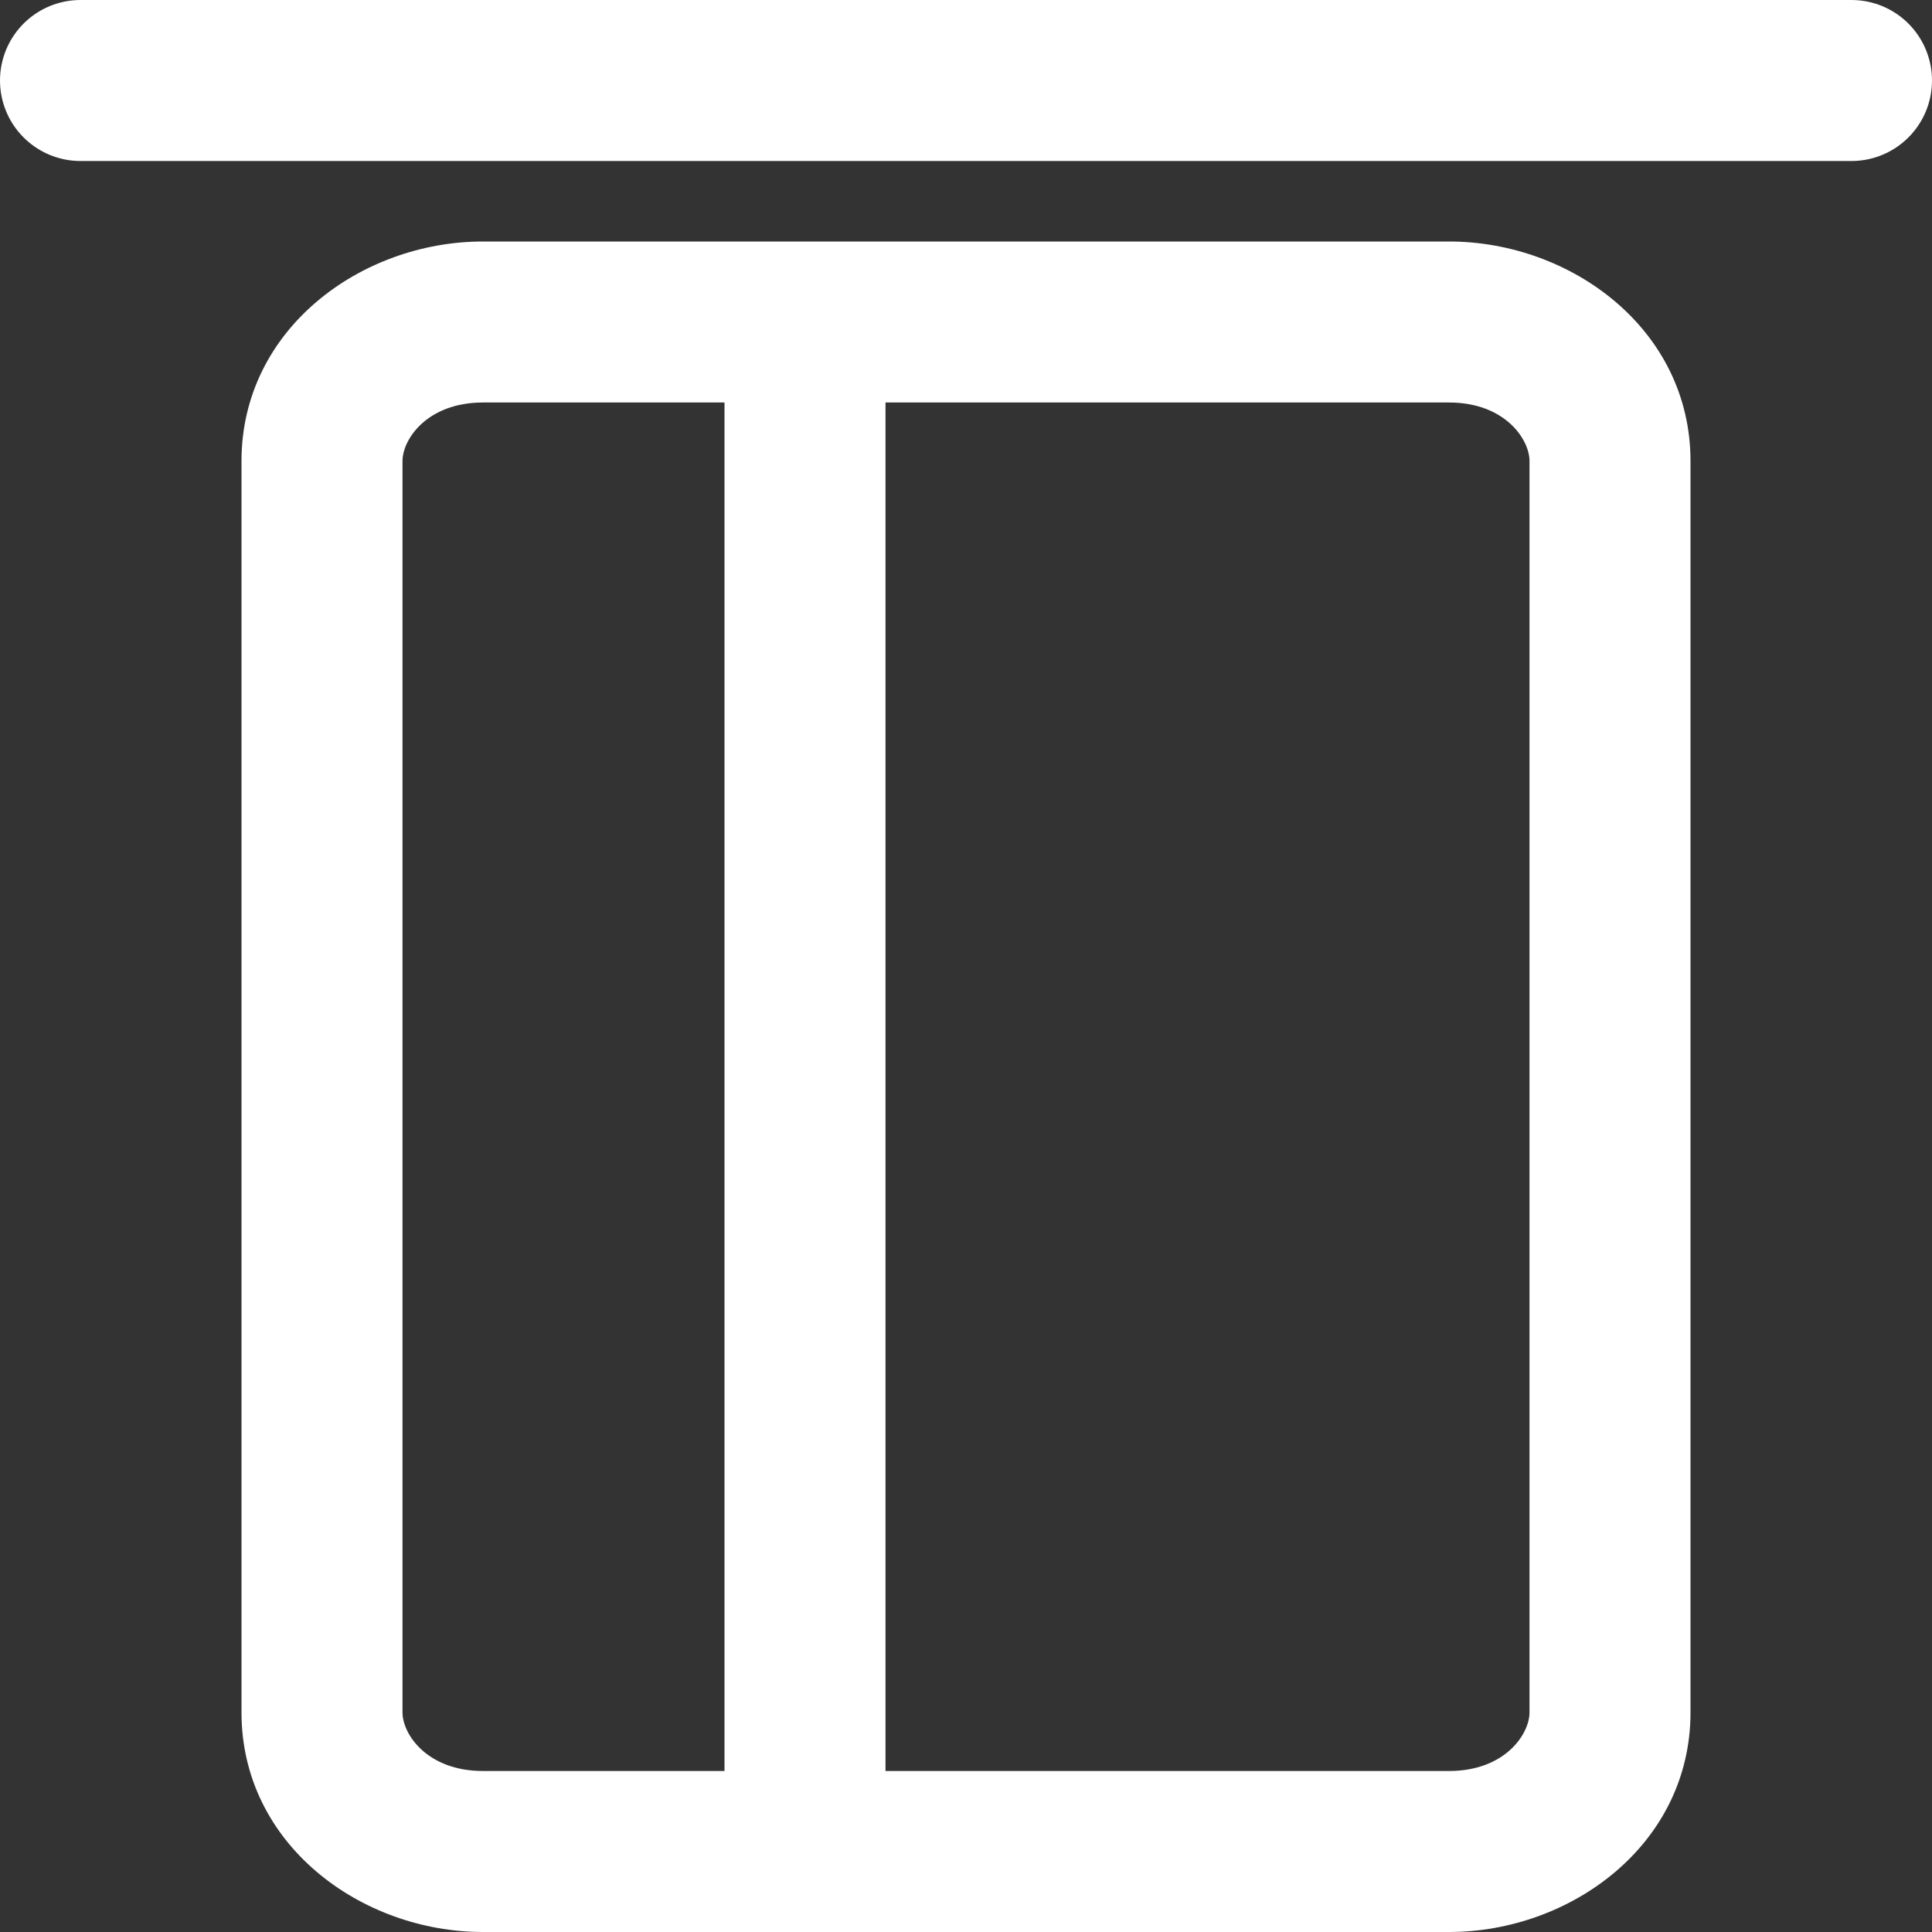 <svg width="24" height="24" viewBox="0 0 24 24" fill="none" xmlns="http://www.w3.org/2000/svg">
<rect x="0" y="0" width="24" height="24" fill="#333333" stroke="none"/>
<path d="M5 21.273V5.727H3V21.273H5ZM5 5.727C5 5.458 5.305 5 6 5V3C4.486 3 3 4.088 3 5.727H5ZM6 5H18V3H6V5ZM18 5C18.695 5 19 5.458 19 5.727H21C21 4.088 19.514 3 18 3V5ZM19 5.727V21.273H21V5.727H19ZM19 21.273C19 21.542 18.695 22 18 22V24C19.514 24 21 22.912 21 21.273H19ZM18 22H6V24H18V22ZM6 22C5.305 22 5 21.542 5 21.273H3C3 22.912 4.486 24 6 24V22ZM11 23V4H9V23H11Z" fill="white"/>
<path d="M1 1H23" stroke="white" stroke-width="2" stroke-linecap="round" stroke-linejoin="round"/>
</svg>

